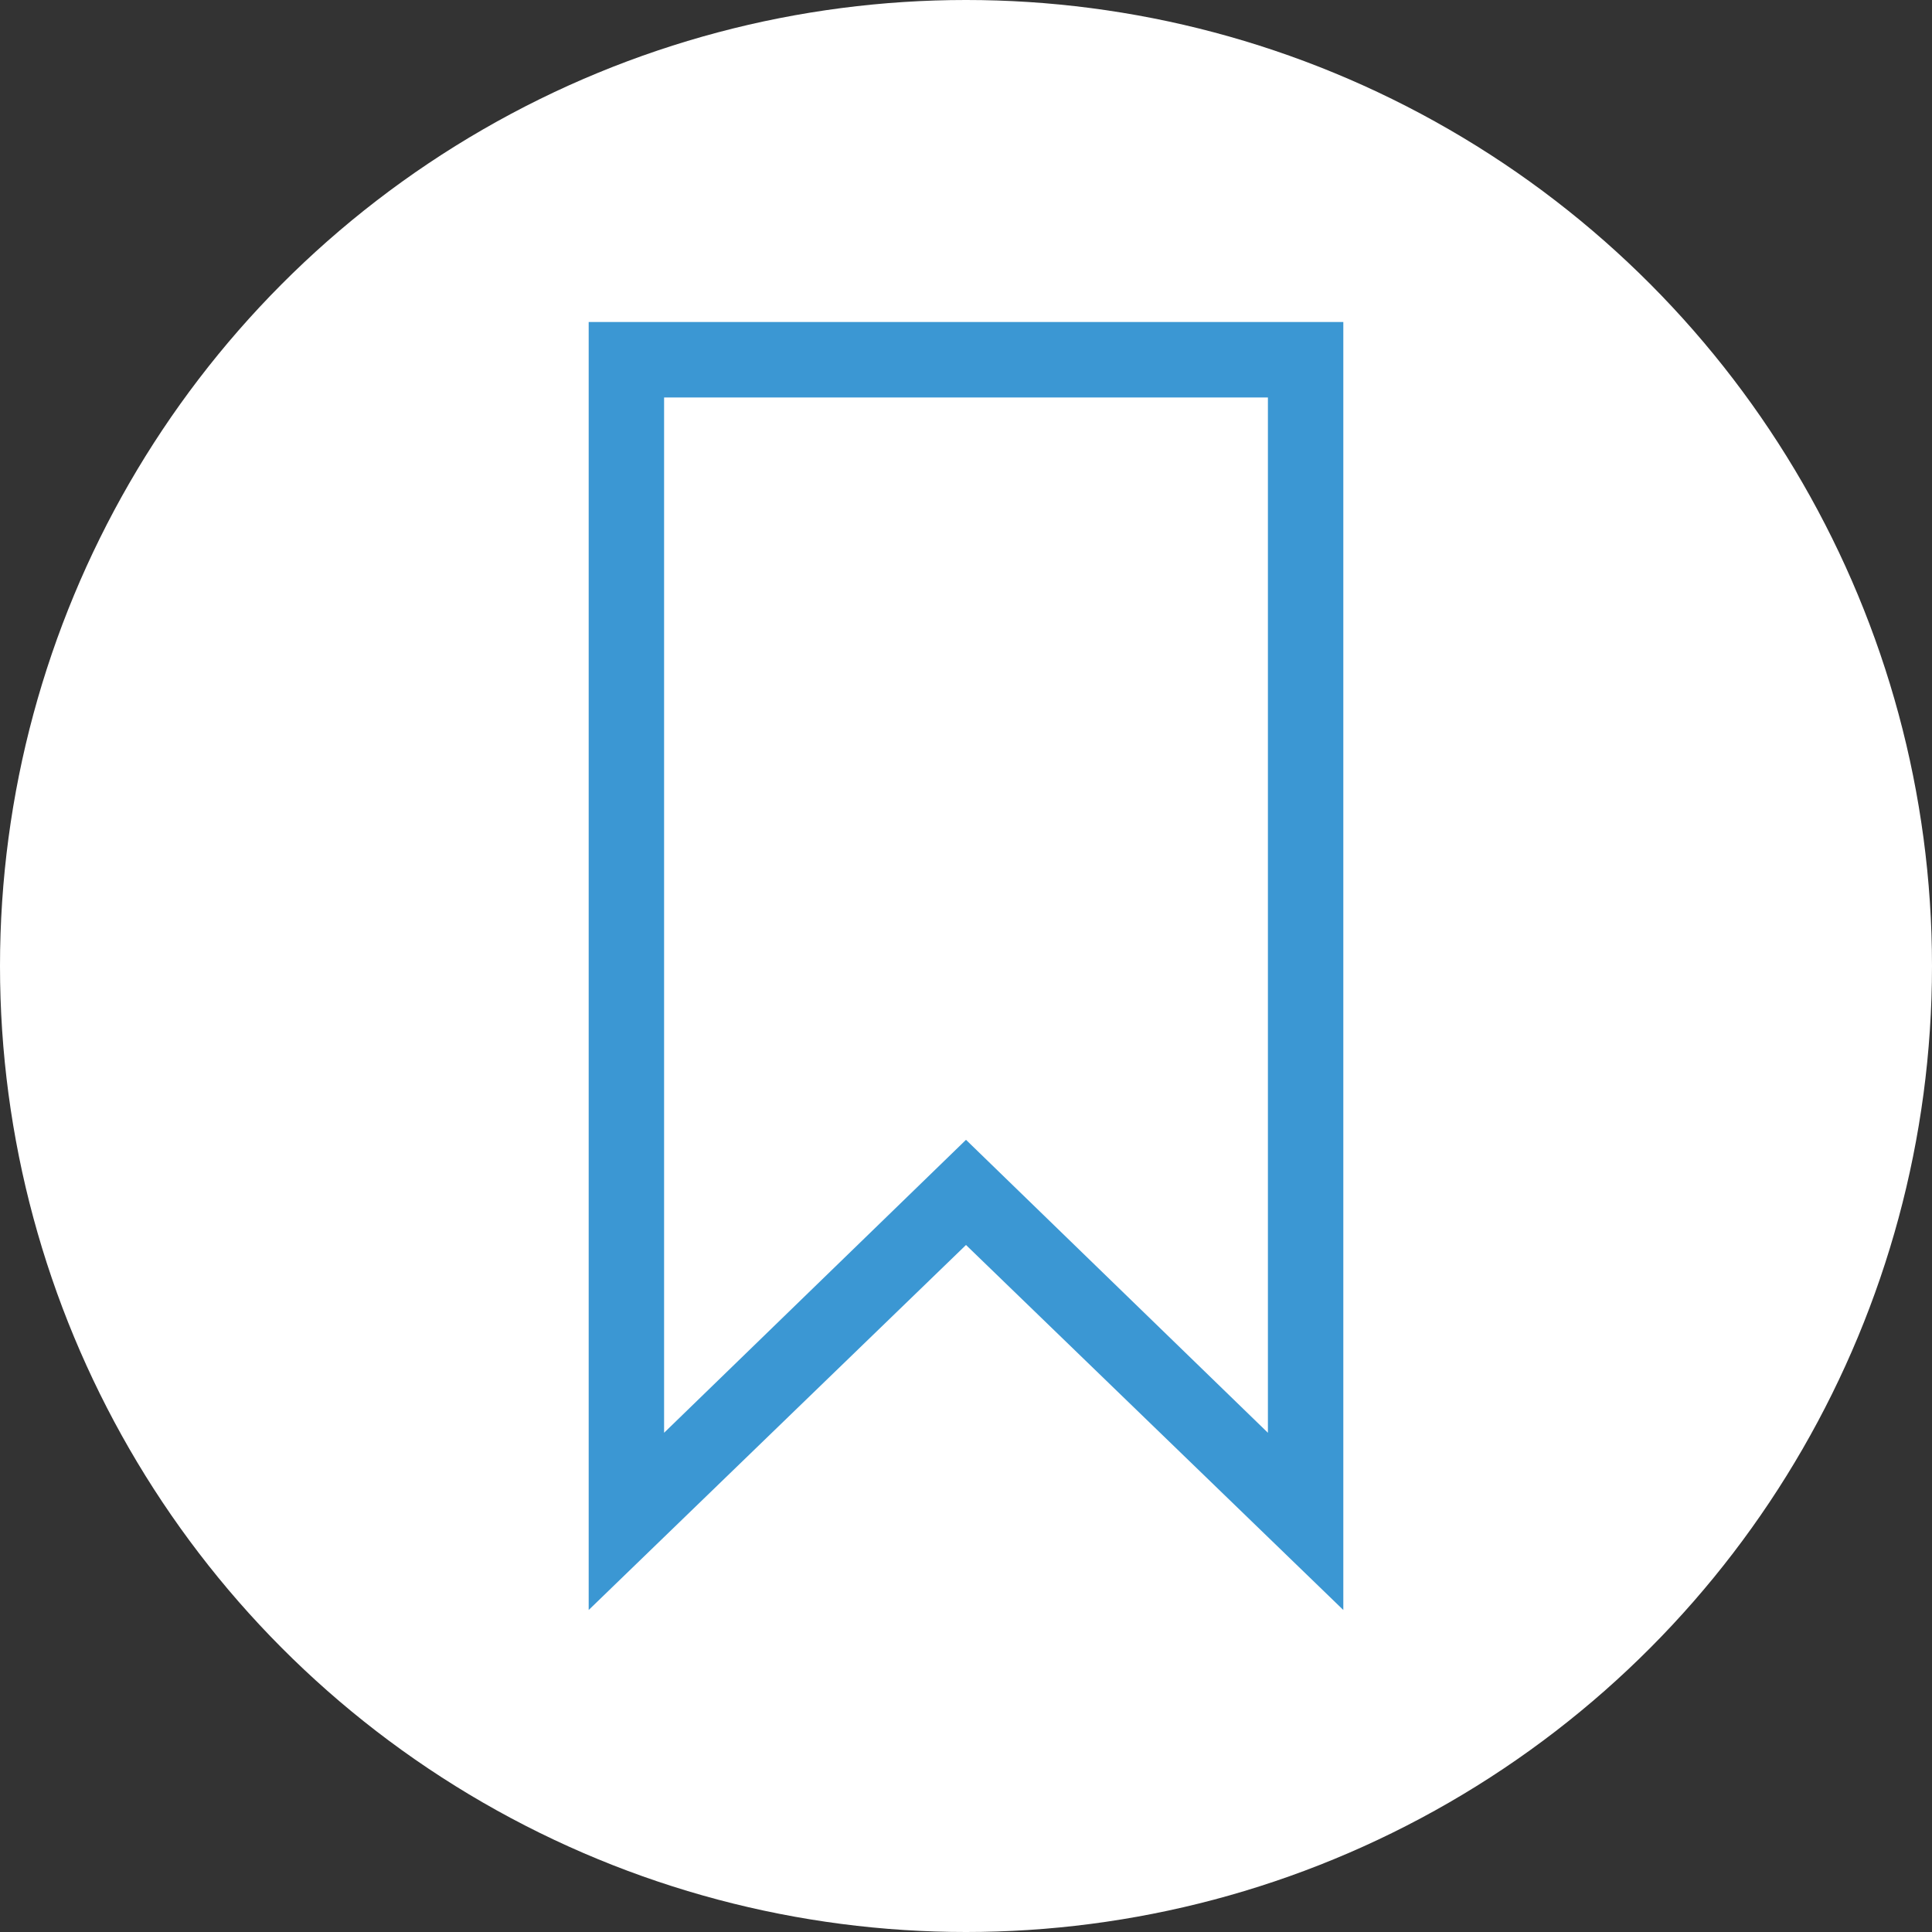 <svg width="30" height="30" viewBox="0 0 30 30" fill="none" xmlns="http://www.w3.org/2000/svg">
<rect x="0" y="0" width="30" height="30" fill="#333333" stroke="none"/>
<circle cx="15" cy="15" r="15" fill="white"/>
<path d="M9.141 5V25L15 19.332L20.859 25V5H9.141ZM19.688 22.248L15 17.699L10.312 22.248V6.172H19.688V22.248Z" fill="#3B97D3"/>
</svg>
